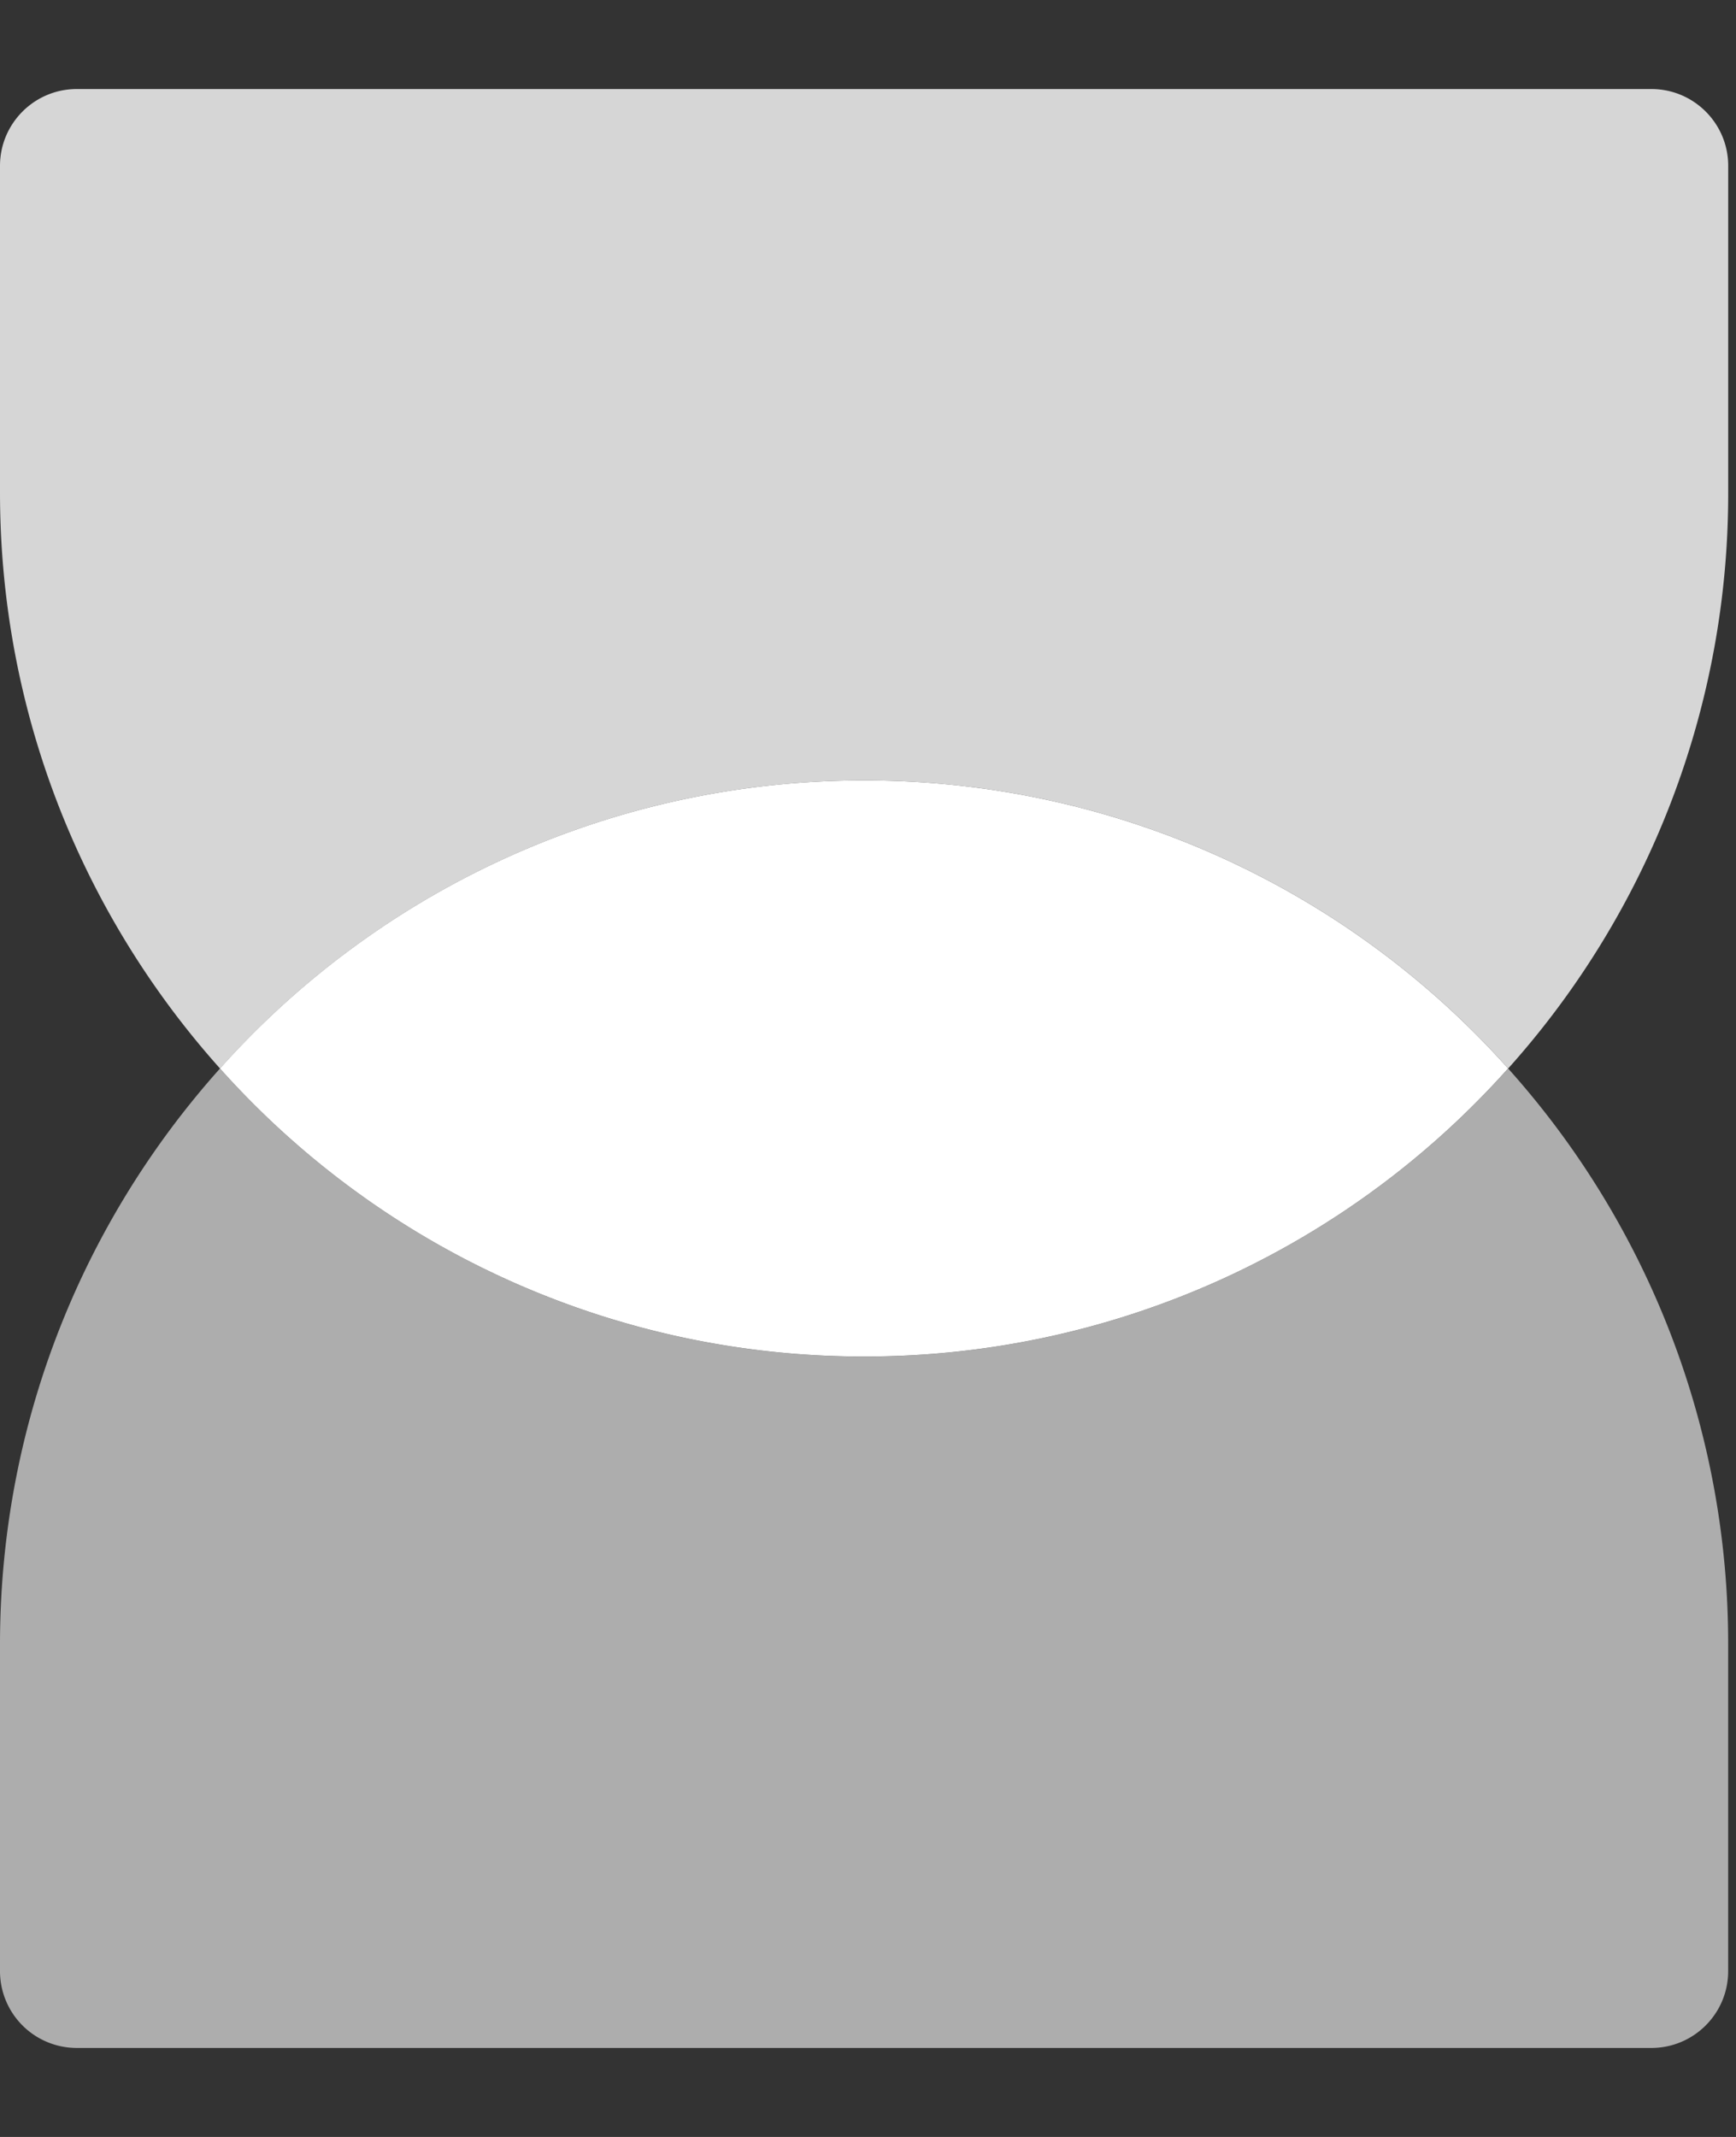 <svg width="39" height="48" fill="none" xmlns="http://www.w3.org/2000/svg"><rect width="100%" height="100%" fill="#333333" stroke="none"/><path d="M33.88 24a19.363 19.363 0 01-14.468 6.47A19.366 19.366 0 014.942 24a19.364 19.364 0 0114.47-6.47A19.365 19.365 0 0133.881 24z" fill="#fff"/><path opacity=".6" fill-rule="evenodd" clip-rule="evenodd" d="M0 36.941C0 26.221 8.691 17.53 19.412 17.53c-5.75 0-10.915 2.5-14.47 6.471a19.364 19.364 0 0014.47 6.47 19.365 19.365 0 0014.469-6.47 19.34 19.34 0 014.943 12.941v7.334c0 .953-.773 1.725-1.726 1.725H1.725A1.725 1.725 0 010 44.275V36.94zM33.88 24z" fill="#fff"/><path opacity=".8" fill-rule="evenodd" clip-rule="evenodd" d="M12.13 29.059A19.454 19.454 0 014.944 24a19.364 19.364 0 0114.469-6.47A19.365 19.365 0 0133.882 24a19.34 19.34 0 004.943-12.941V3.725c0-.952-.773-1.725-1.726-1.725H1.725C.773 2 0 2.773 0 3.725v7.334c0 8.146 5.018 15.12 12.13 18z" fill="#fff"/></svg>